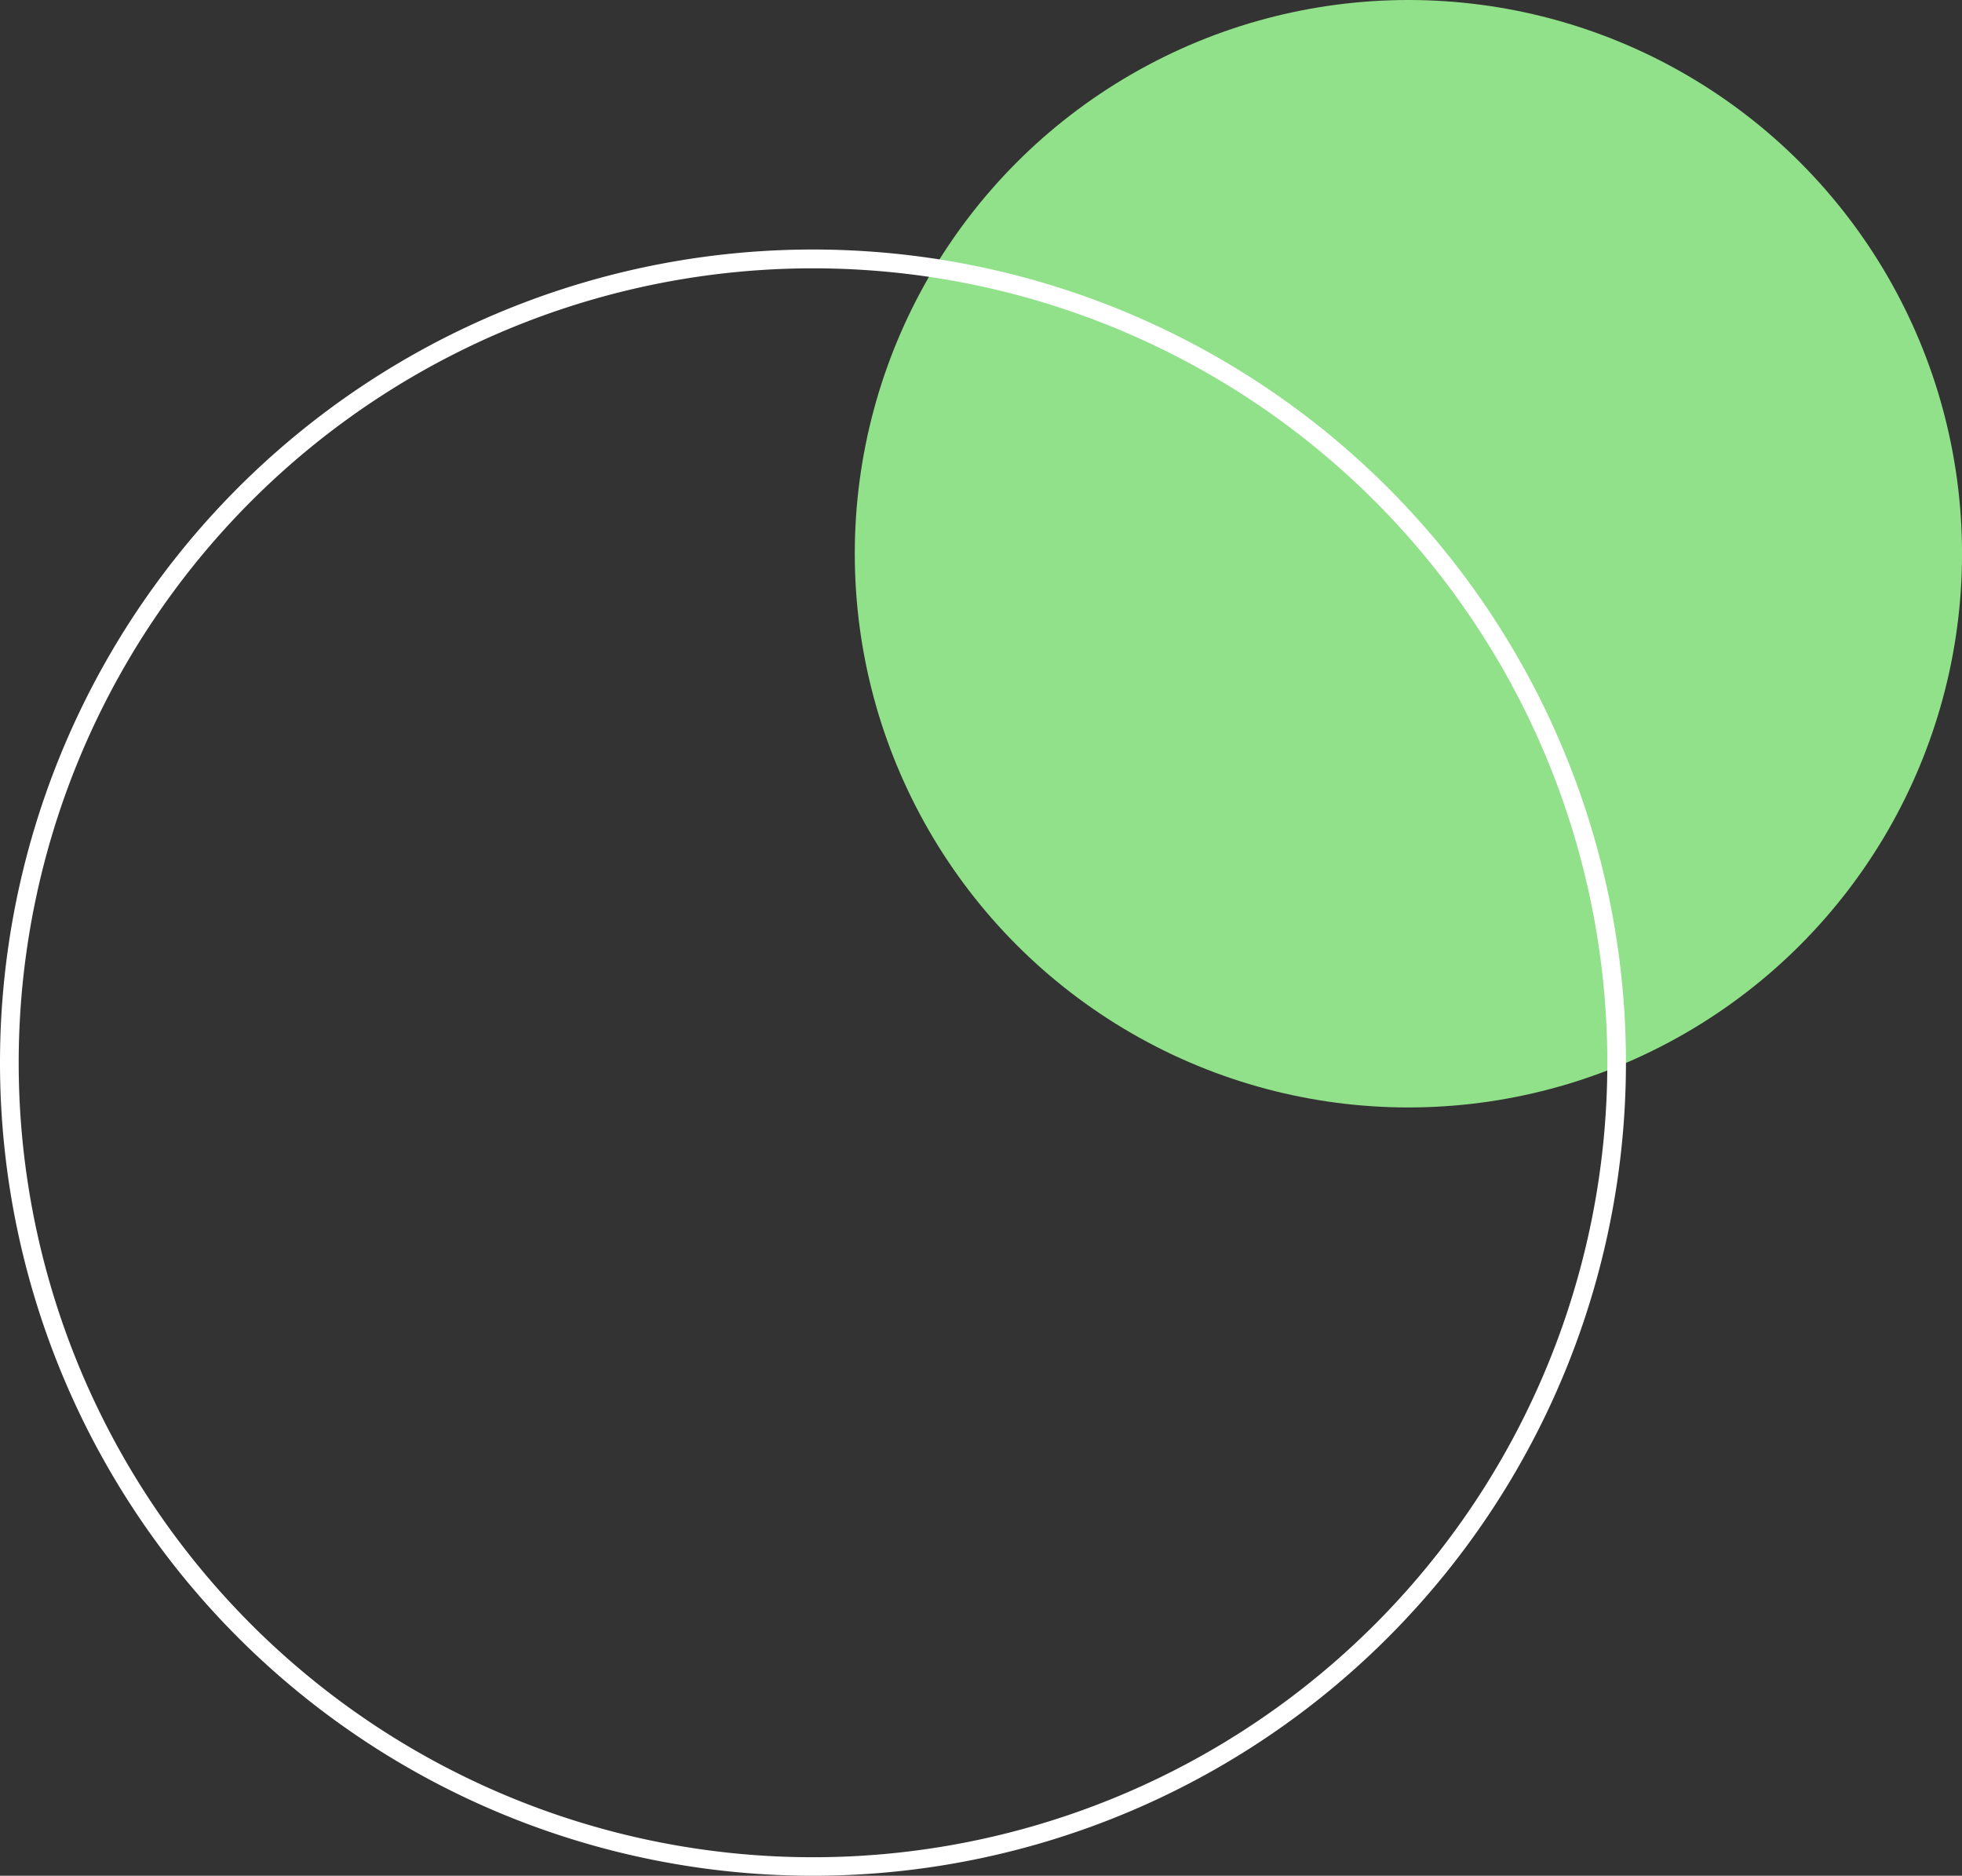 <svg xmlns="http://www.w3.org/2000/svg" width="54.257" height="51.863" viewBox="0 0 54.257 51.863">
    <rect x="0" y="0" width="54.257" height="51.863" fill="#333333" stroke="none"/>
    <g id="Double_Circle" data-name="Double Circle" transform="translate(-321.714 -1055.681)">
        <circle id="Ellipse_2" data-name="Ellipse 2" cx="15.31" cy="15.31" r="15.31" transform="translate(345.352 1055.681)" fill="#90e189"/>
        <path id="Path_13" data-name="Path 13" d="M321.714,1085.061h0a22.482,22.482,0,1,1,22.483,22.483A22.483,22.483,0,0,1,321.714,1085.061Zm.517,0h0A21.966,21.966,0,1,0,344.2,1063.1,21.966,21.966,0,0,0,322.231,1085.061Z" fill="#fff"/>
    </g>
</svg>
